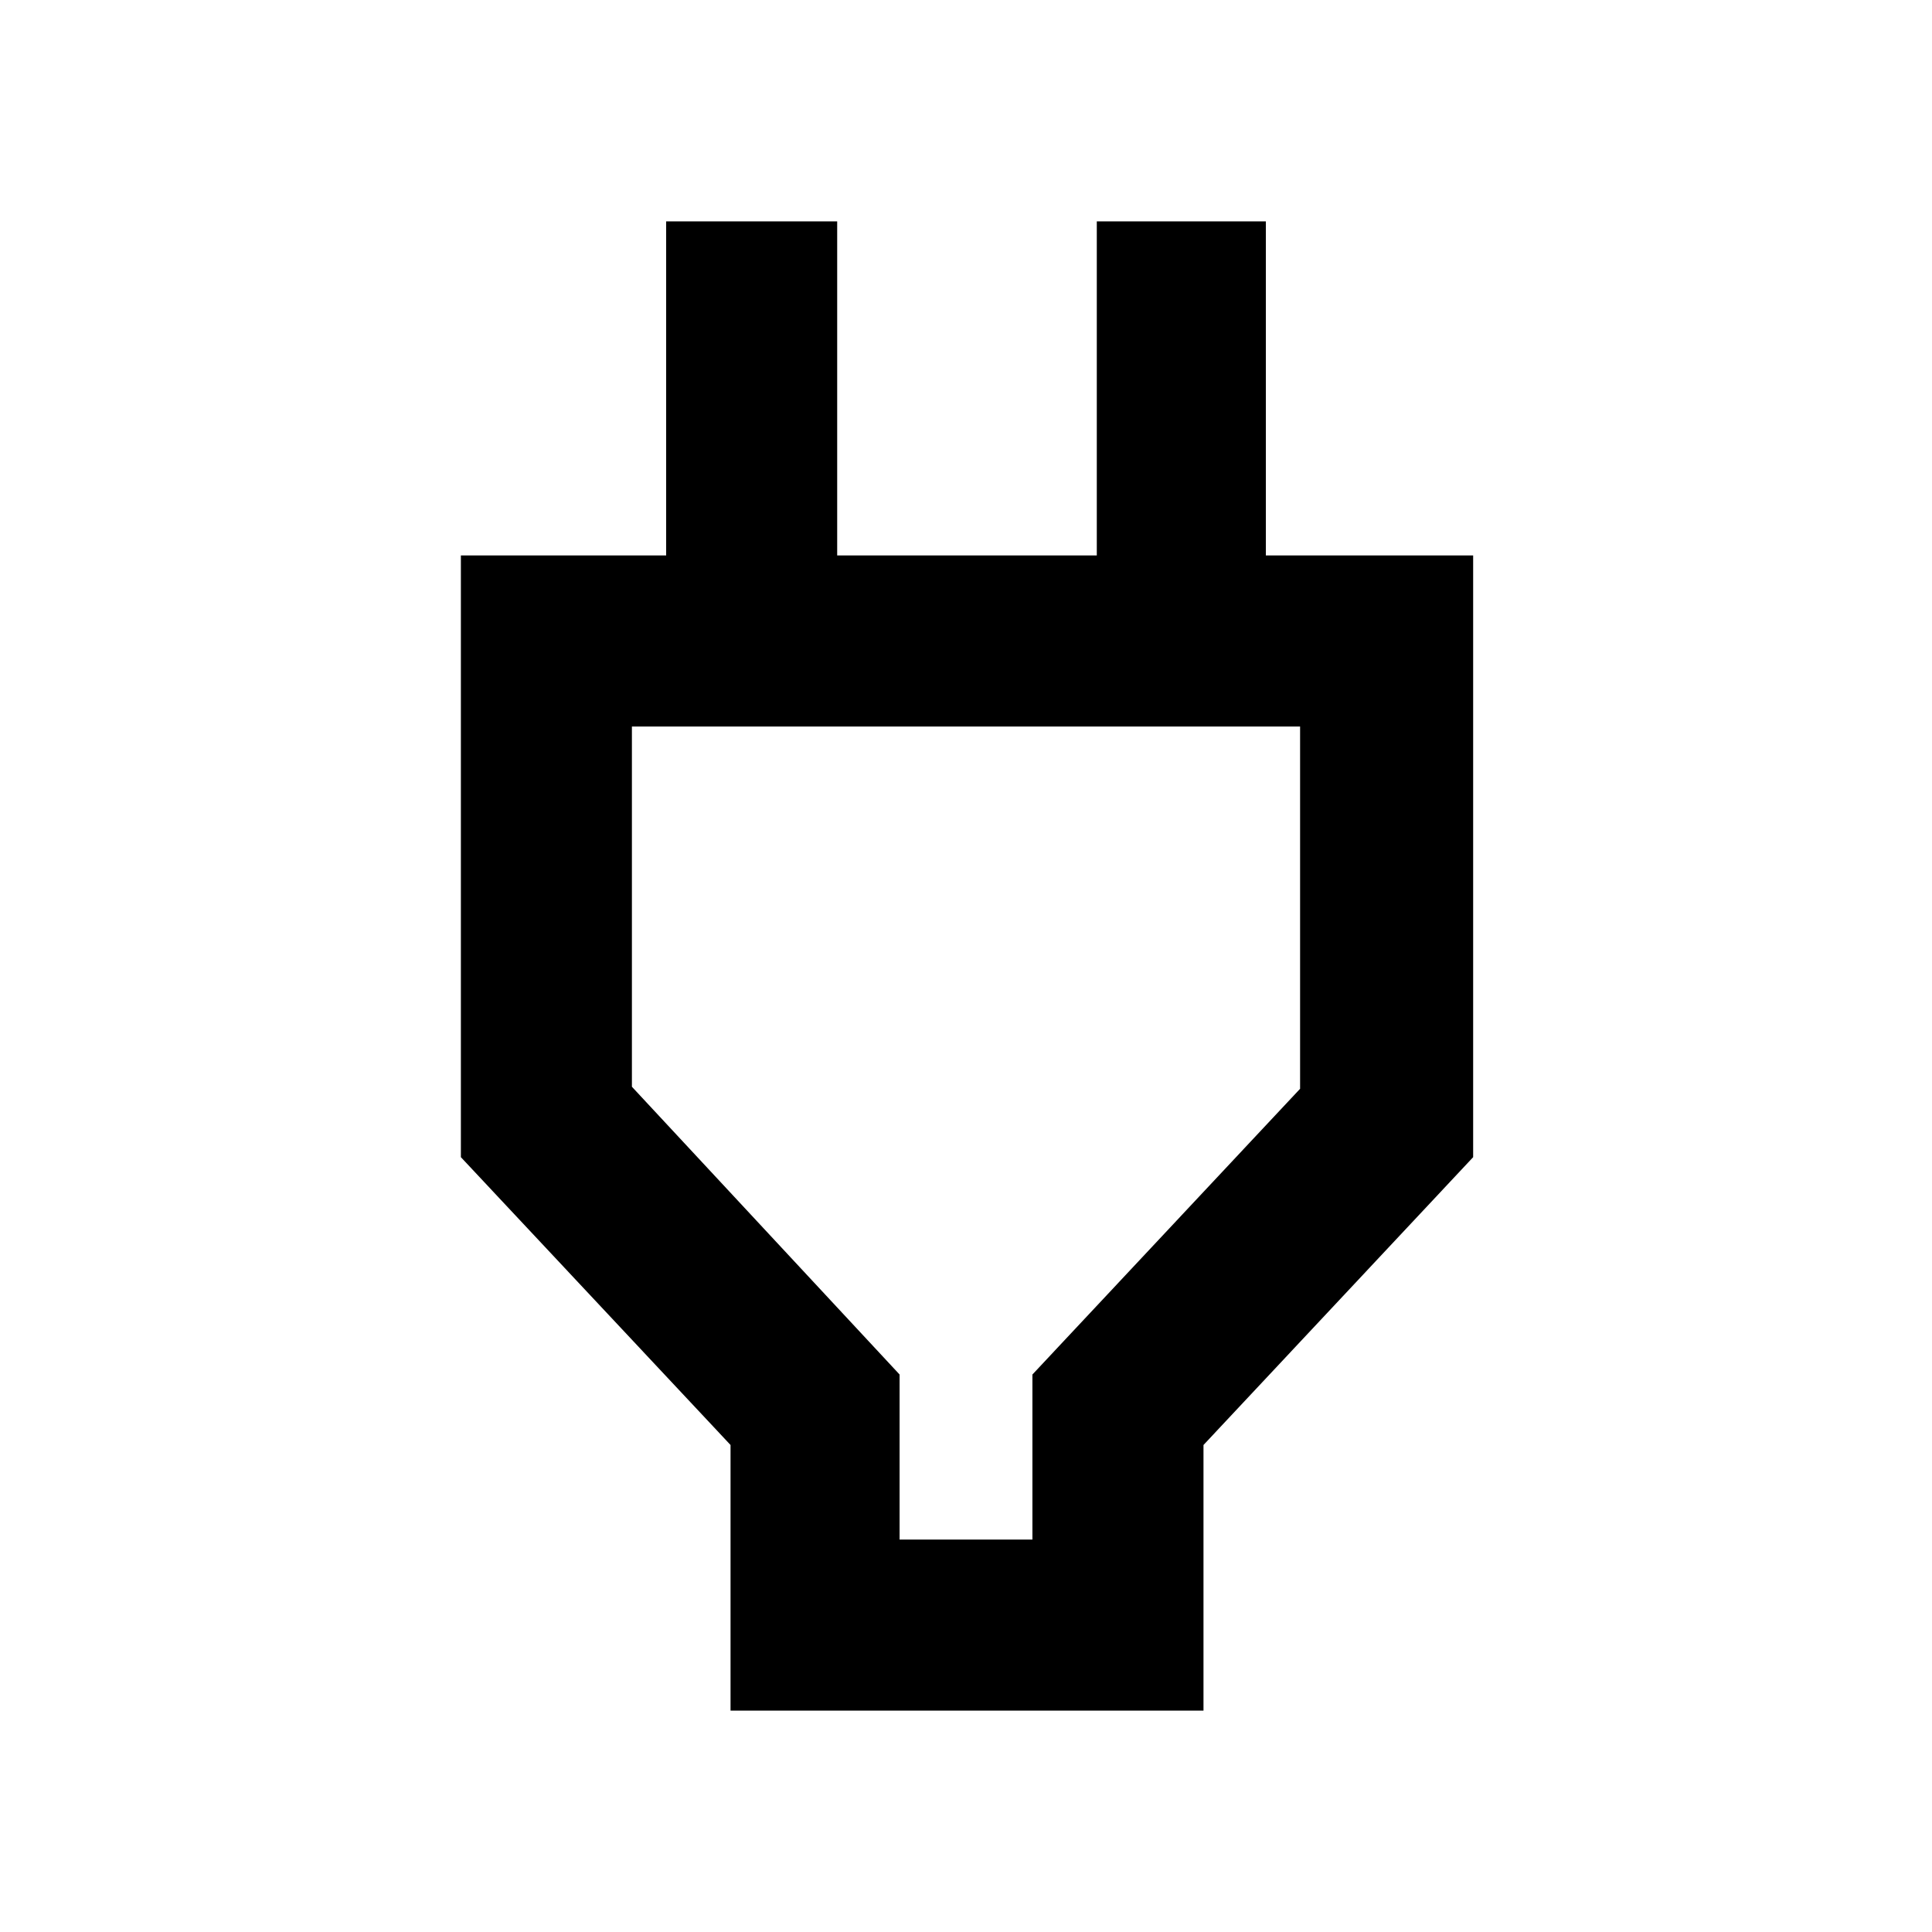 <svg xmlns="http://www.w3.org/2000/svg" height="40" width="40"><path d="M18.625 31.875h2.75v-3.417l5.542-5.916v-7.5H13.083V22.5l5.542 5.958Zm-3.5 3.542v-5.5l-5.583-5.959V11.5h4.25V4.583h3.541V11.5h5.375V4.583h3.5V11.5H30.5v12.458l-5.583 5.959v5.5ZM20 23.458Z"/></svg>